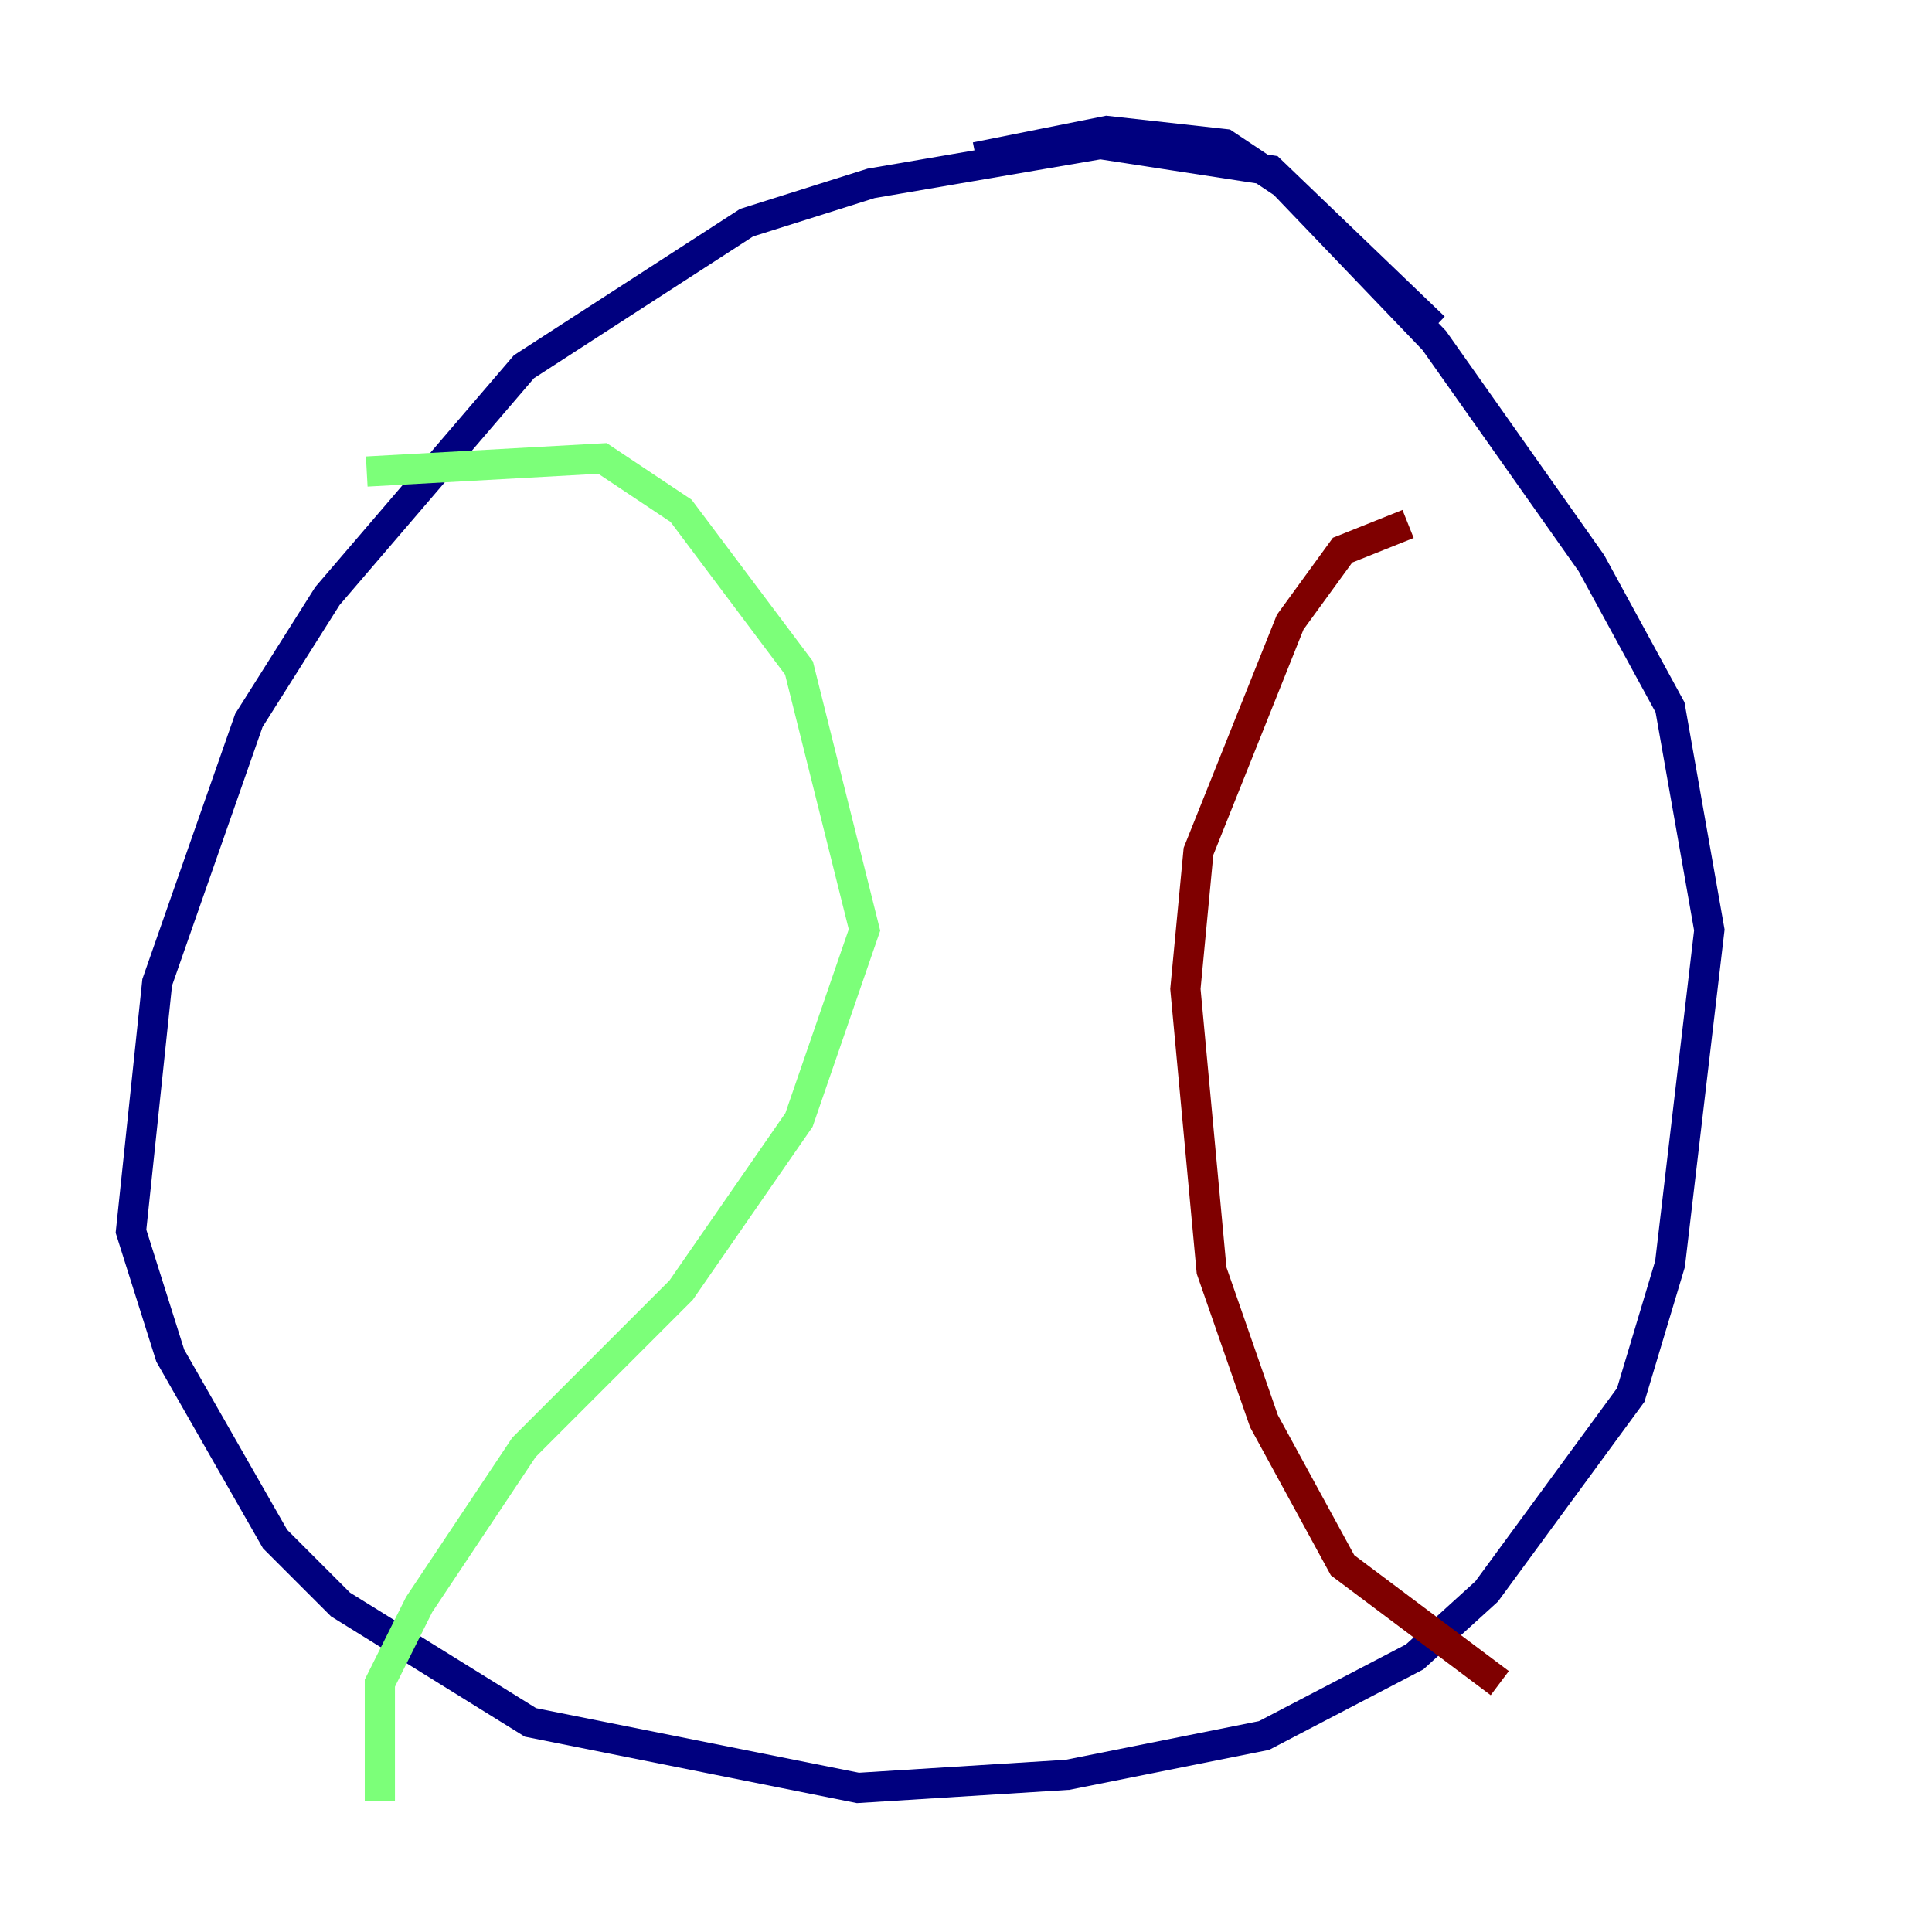 <?xml version="1.0" encoding="utf-8" ?>
<svg baseProfile="tiny" height="128" version="1.2" viewBox="0,0,128,128" width="128" xmlns="http://www.w3.org/2000/svg" xmlns:ev="http://www.w3.org/2001/xml-events" xmlns:xlink="http://www.w3.org/1999/xlink"><defs /><polyline fill="none" points="95.024,21.695 84.176,11.281 72.895,9.546 57.709,12.149 49.464,14.752 34.712,24.298 21.695,39.485 16.488,47.729 10.414,65.085 8.678,81.573 11.281,89.817 18.224,101.966 22.563,106.305 35.146,114.115 56.841,118.454 70.725,117.586 83.742,114.983 93.722,109.776 98.495,105.437 108.041,92.42 110.644,83.742 113.248,61.614 110.644,46.861 105.437,37.315 95.024,22.563 85.044,12.149 81.139,9.546 73.329,8.678 64.651,10.414" stroke="#00007f" stroke-width="2" /><polyline fill="none" points="24.298,31.241 39.919,30.373 45.125,33.844 52.936,44.258 57.275,61.614 52.936,74.197 45.125,85.478 34.712,95.891 27.77,106.305 25.166,111.512 25.166,119.322" stroke="#7cff79" stroke-width="2" /><polyline fill="none" points="93.288,34.712 88.949,36.447 85.478,41.22 79.403,56.407 78.536,65.519 80.271,84.176 83.742,94.156 88.949,103.702 99.363,111.512" stroke="#7f0000" stroke-width="2" /></svg>